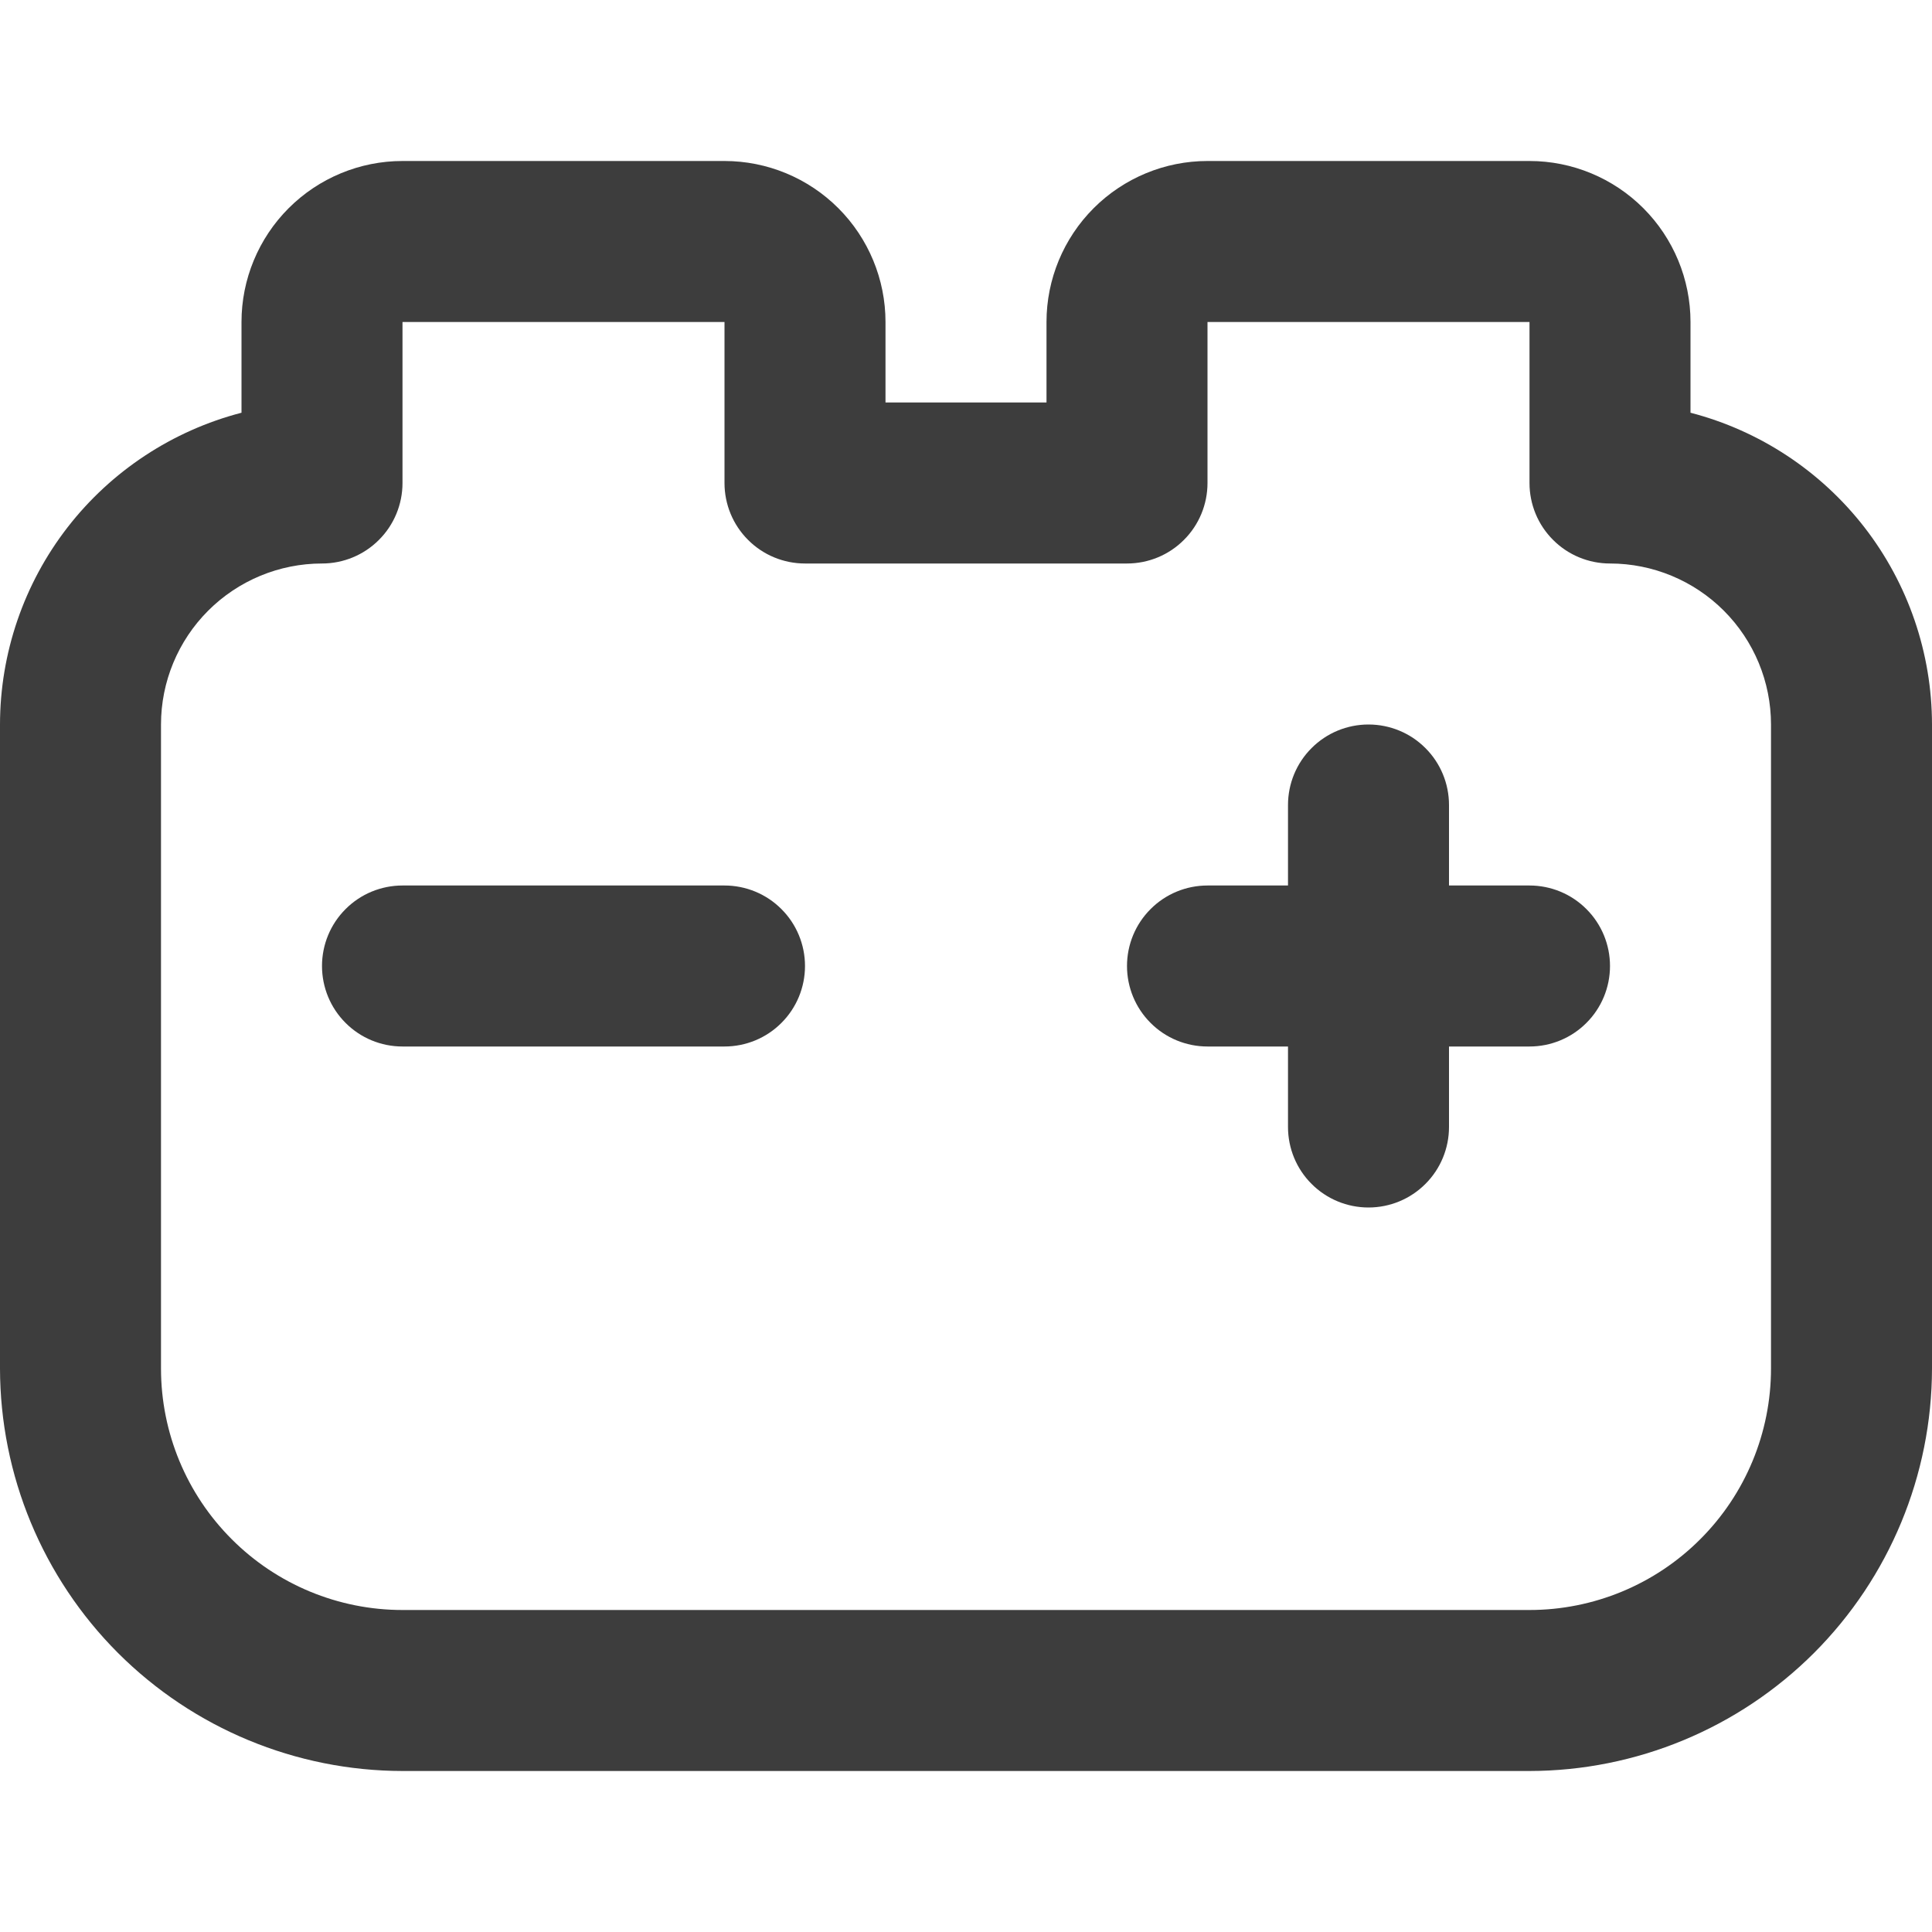 <svg width="24" height="24" viewBox="0 0 24 24" fill="none" xmlns="http://www.w3.org/2000/svg">
<g clip-path="url(#clip0_14705_8783)">
<path d="M10 12C10 12.265 9.895 12.52 9.707 12.707C9.52 12.895 9.265 13 9 13H5C4.735 13 4.48 12.895 4.293 12.707C4.105 12.52 4 12.265 4 12C4 11.735 4.105 11.48 4.293 11.293C4.48 11.105 4.735 11 5 11H9C9.265 11 9.52 11.105 9.707 11.293C9.895 11.48 10 11.735 10 12ZM19 11H18V10C18 9.735 17.895 9.48 17.707 9.293C17.52 9.105 17.265 9 17 9C16.735 9 16.48 9.105 16.293 9.293C16.105 9.48 16 9.735 16 10V11H15C14.735 11 14.48 11.105 14.293 11.293C14.105 11.48 14 11.735 14 12C14 12.265 14.105 12.52 14.293 12.707C14.48 12.895 14.735 13 15 13H16V14C16 14.265 16.105 14.52 16.293 14.707C16.48 14.895 16.735 15 17 15C17.265 15 17.52 14.895 17.707 14.707C17.895 14.52 18 14.265 18 14V13H19C19.265 13 19.52 12.895 19.707 12.707C19.895 12.52 20 12.265 20 12C20 11.735 19.895 11.48 19.707 11.293C19.52 11.105 19.265 11 19 11ZM24 9V17C23.998 18.326 23.471 19.596 22.534 20.534C21.596 21.471 20.326 21.998 19 22H5C3.674 21.998 2.404 21.471 1.466 20.534C0.529 19.596 0.002 18.326 0 17L0 9C0.001 8.113 0.296 7.252 0.839 6.551C1.382 5.851 2.142 5.35 3 5.127V4C3 3.47 3.211 2.961 3.586 2.586C3.961 2.211 4.47 2 5 2H9C9.53 2 10.039 2.211 10.414 2.586C10.789 2.961 11 3.47 11 4V5H13V4C13 3.47 13.211 2.961 13.586 2.586C13.961 2.211 14.47 2 15 2H19C19.53 2 20.039 2.211 20.414 2.586C20.789 2.961 21 3.47 21 4V5.127C21.858 5.35 22.618 5.851 23.161 6.551C23.704 7.252 23.999 8.113 24 9ZM22 9C22 8.47 21.789 7.961 21.414 7.586C21.039 7.211 20.53 7 20 7C19.735 7 19.48 6.895 19.293 6.707C19.105 6.52 19 6.265 19 6V4H15V6C15 6.265 14.895 6.52 14.707 6.707C14.52 6.895 14.265 7 14 7H10C9.735 7 9.48 6.895 9.293 6.707C9.105 6.52 9 6.265 9 6V4H5V6C5 6.265 4.895 6.52 4.707 6.707C4.52 6.895 4.265 7 4 7C3.47 7 2.961 7.211 2.586 7.586C2.211 7.961 2 8.47 2 9V17C2 17.796 2.316 18.559 2.879 19.121C3.441 19.684 4.204 20 5 20H19C19.796 20 20.559 19.684 21.121 19.121C21.684 18.559 22 17.796 22 17V9Z" fill="#3D3D3D"/>
</g>
<defs>
<clipPath id="clip0_14705_8783">
<rect width="24" height="24" fill="white"/>
</clipPath>
</defs>
</svg>

